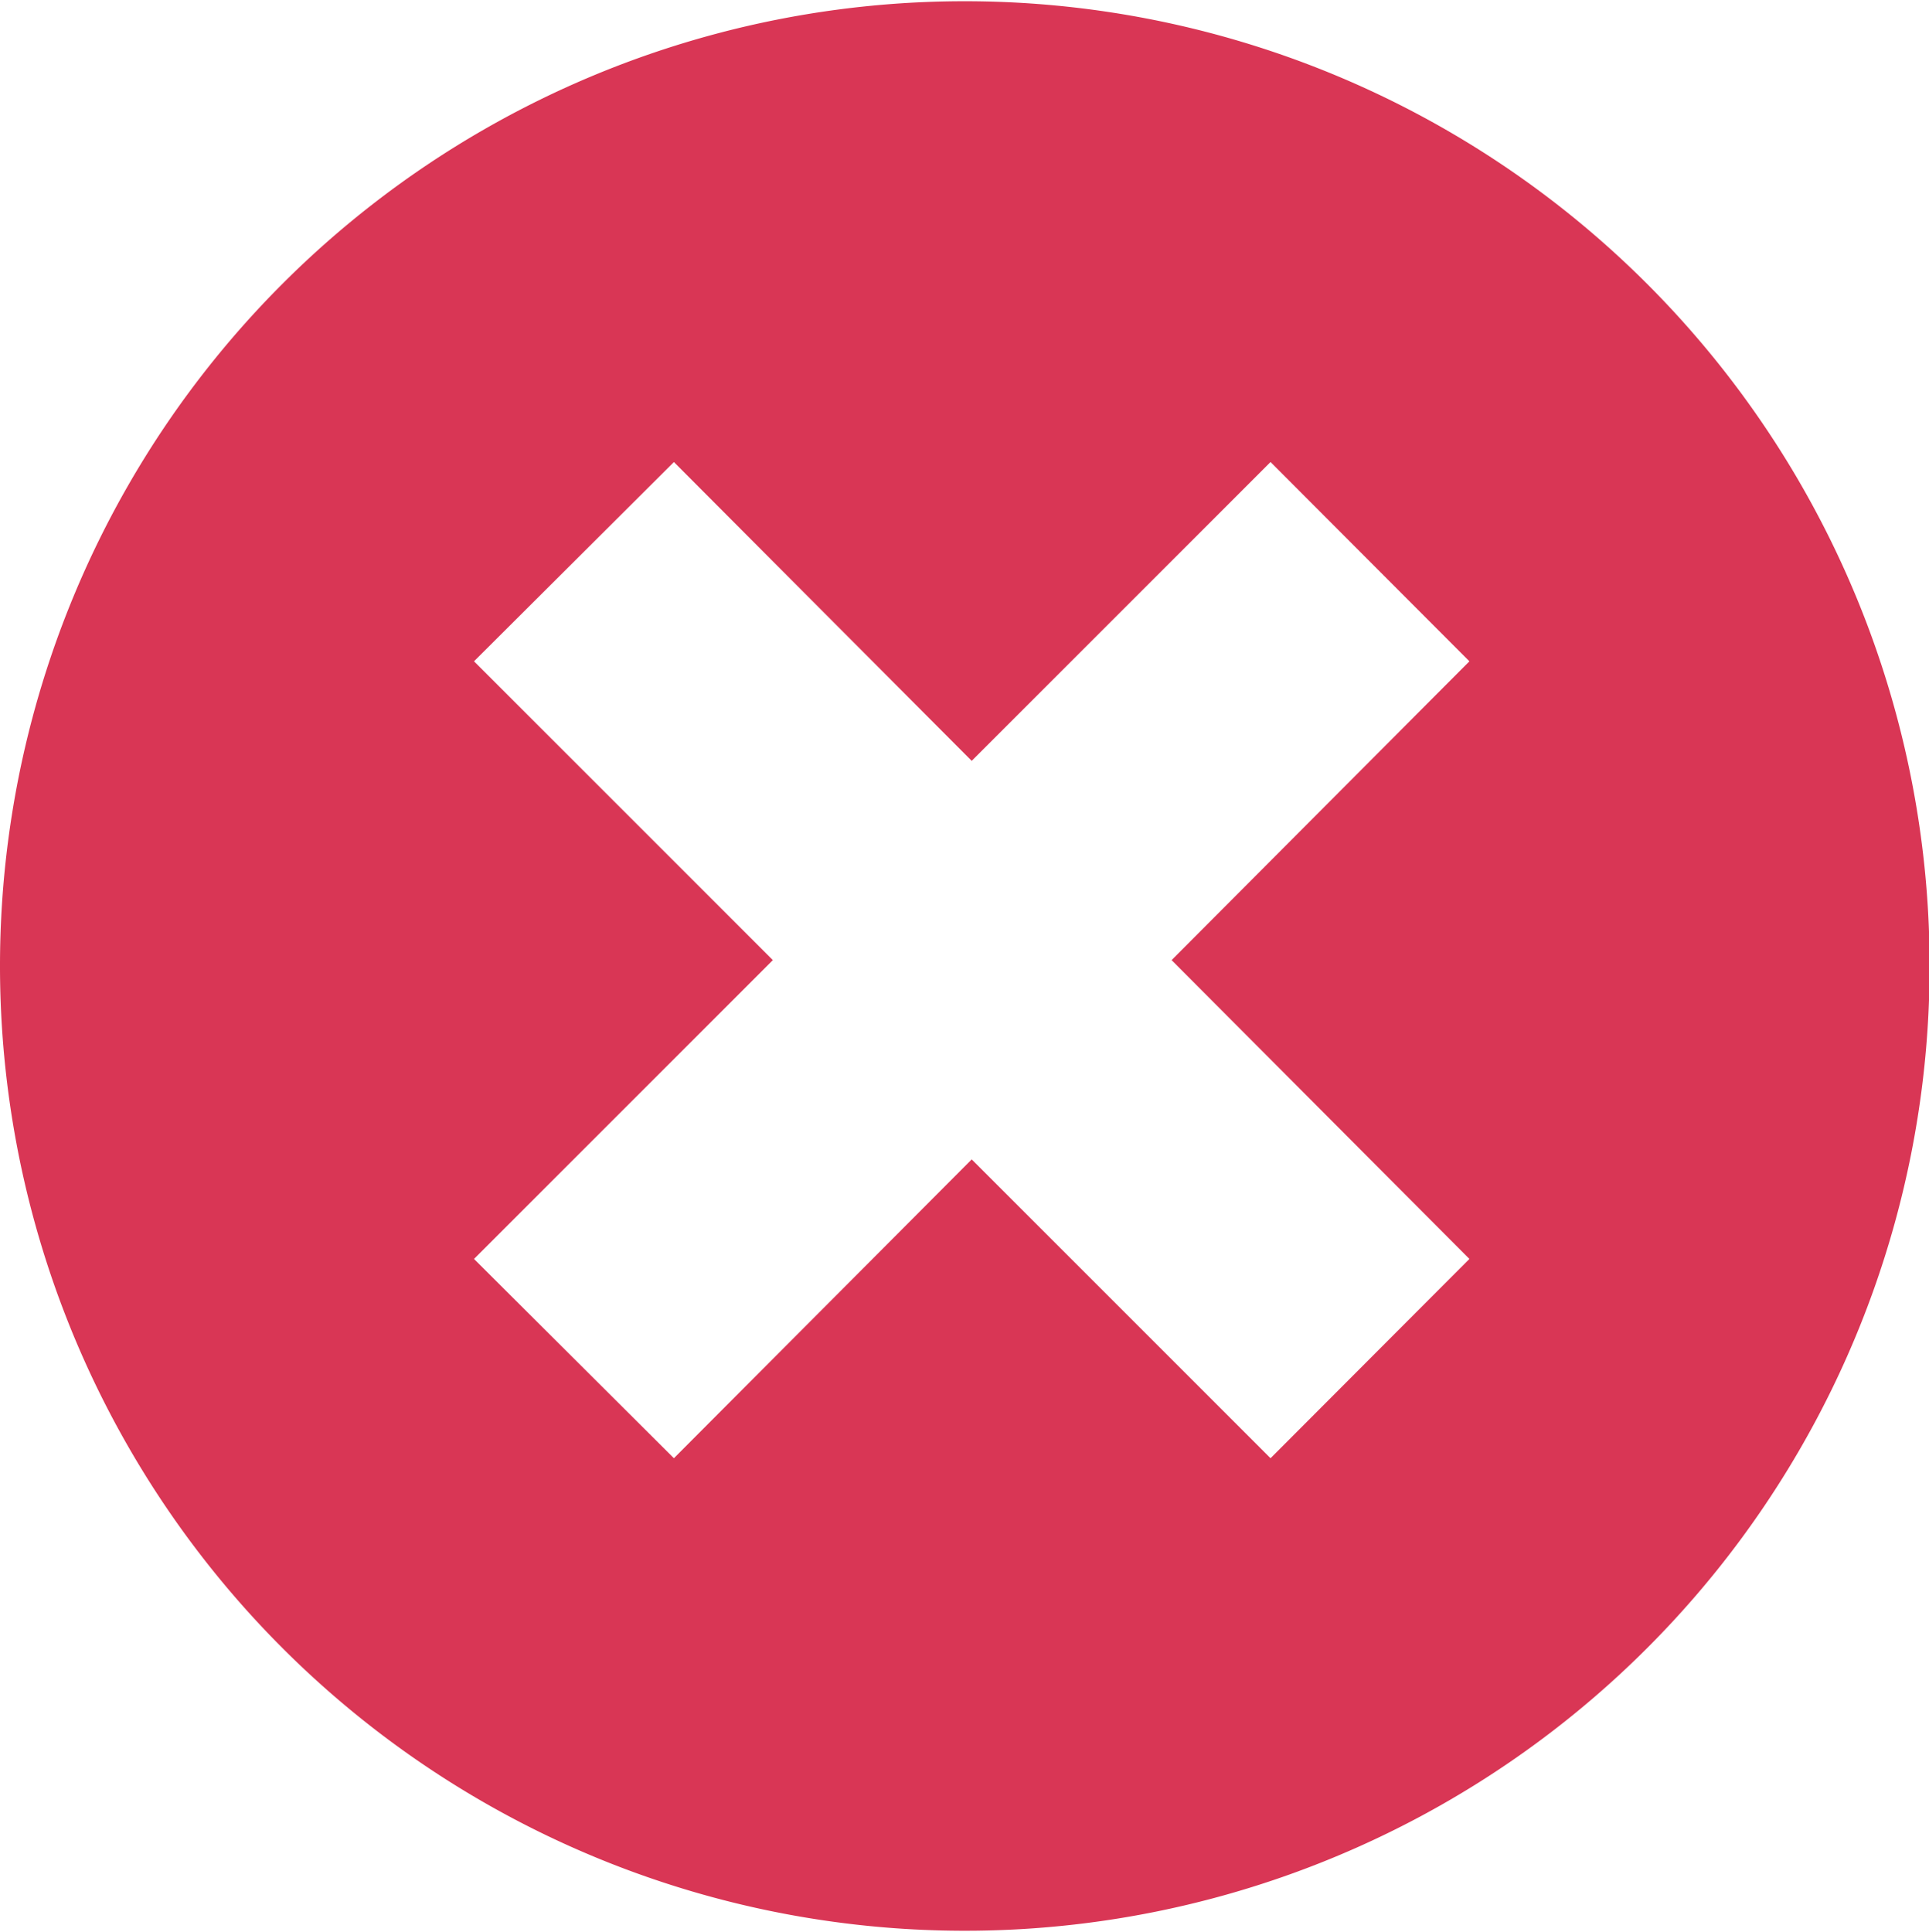<svg xmlns="http://www.w3.org/2000/svg" width="18.72" height="18.75" viewBox="0 0 18.72 18.75">
  <defs>
    <style>
      .cls-1 {
        fill: #d93655;
        fill-rule: evenodd;
      }
    </style>
  </defs>
  <path id="remove_item.svg" class="cls-1" d="M1118.2,589.856a9.363,9.363,0,1,1-9.36,9.362A9.361,9.361,0,0,1,1118.2,589.856Zm4.9,6.406-1.93-1.934-2.9,2.9-2.89-2.9-1.94,1.934,2.9,2.9-2.9,2.9,1.94,1.934,2.89-2.9,2.9,2.9,1.93-1.934-2.89-2.9Z" transform="translate(-1108.84 -589.844)"/>
</svg>
